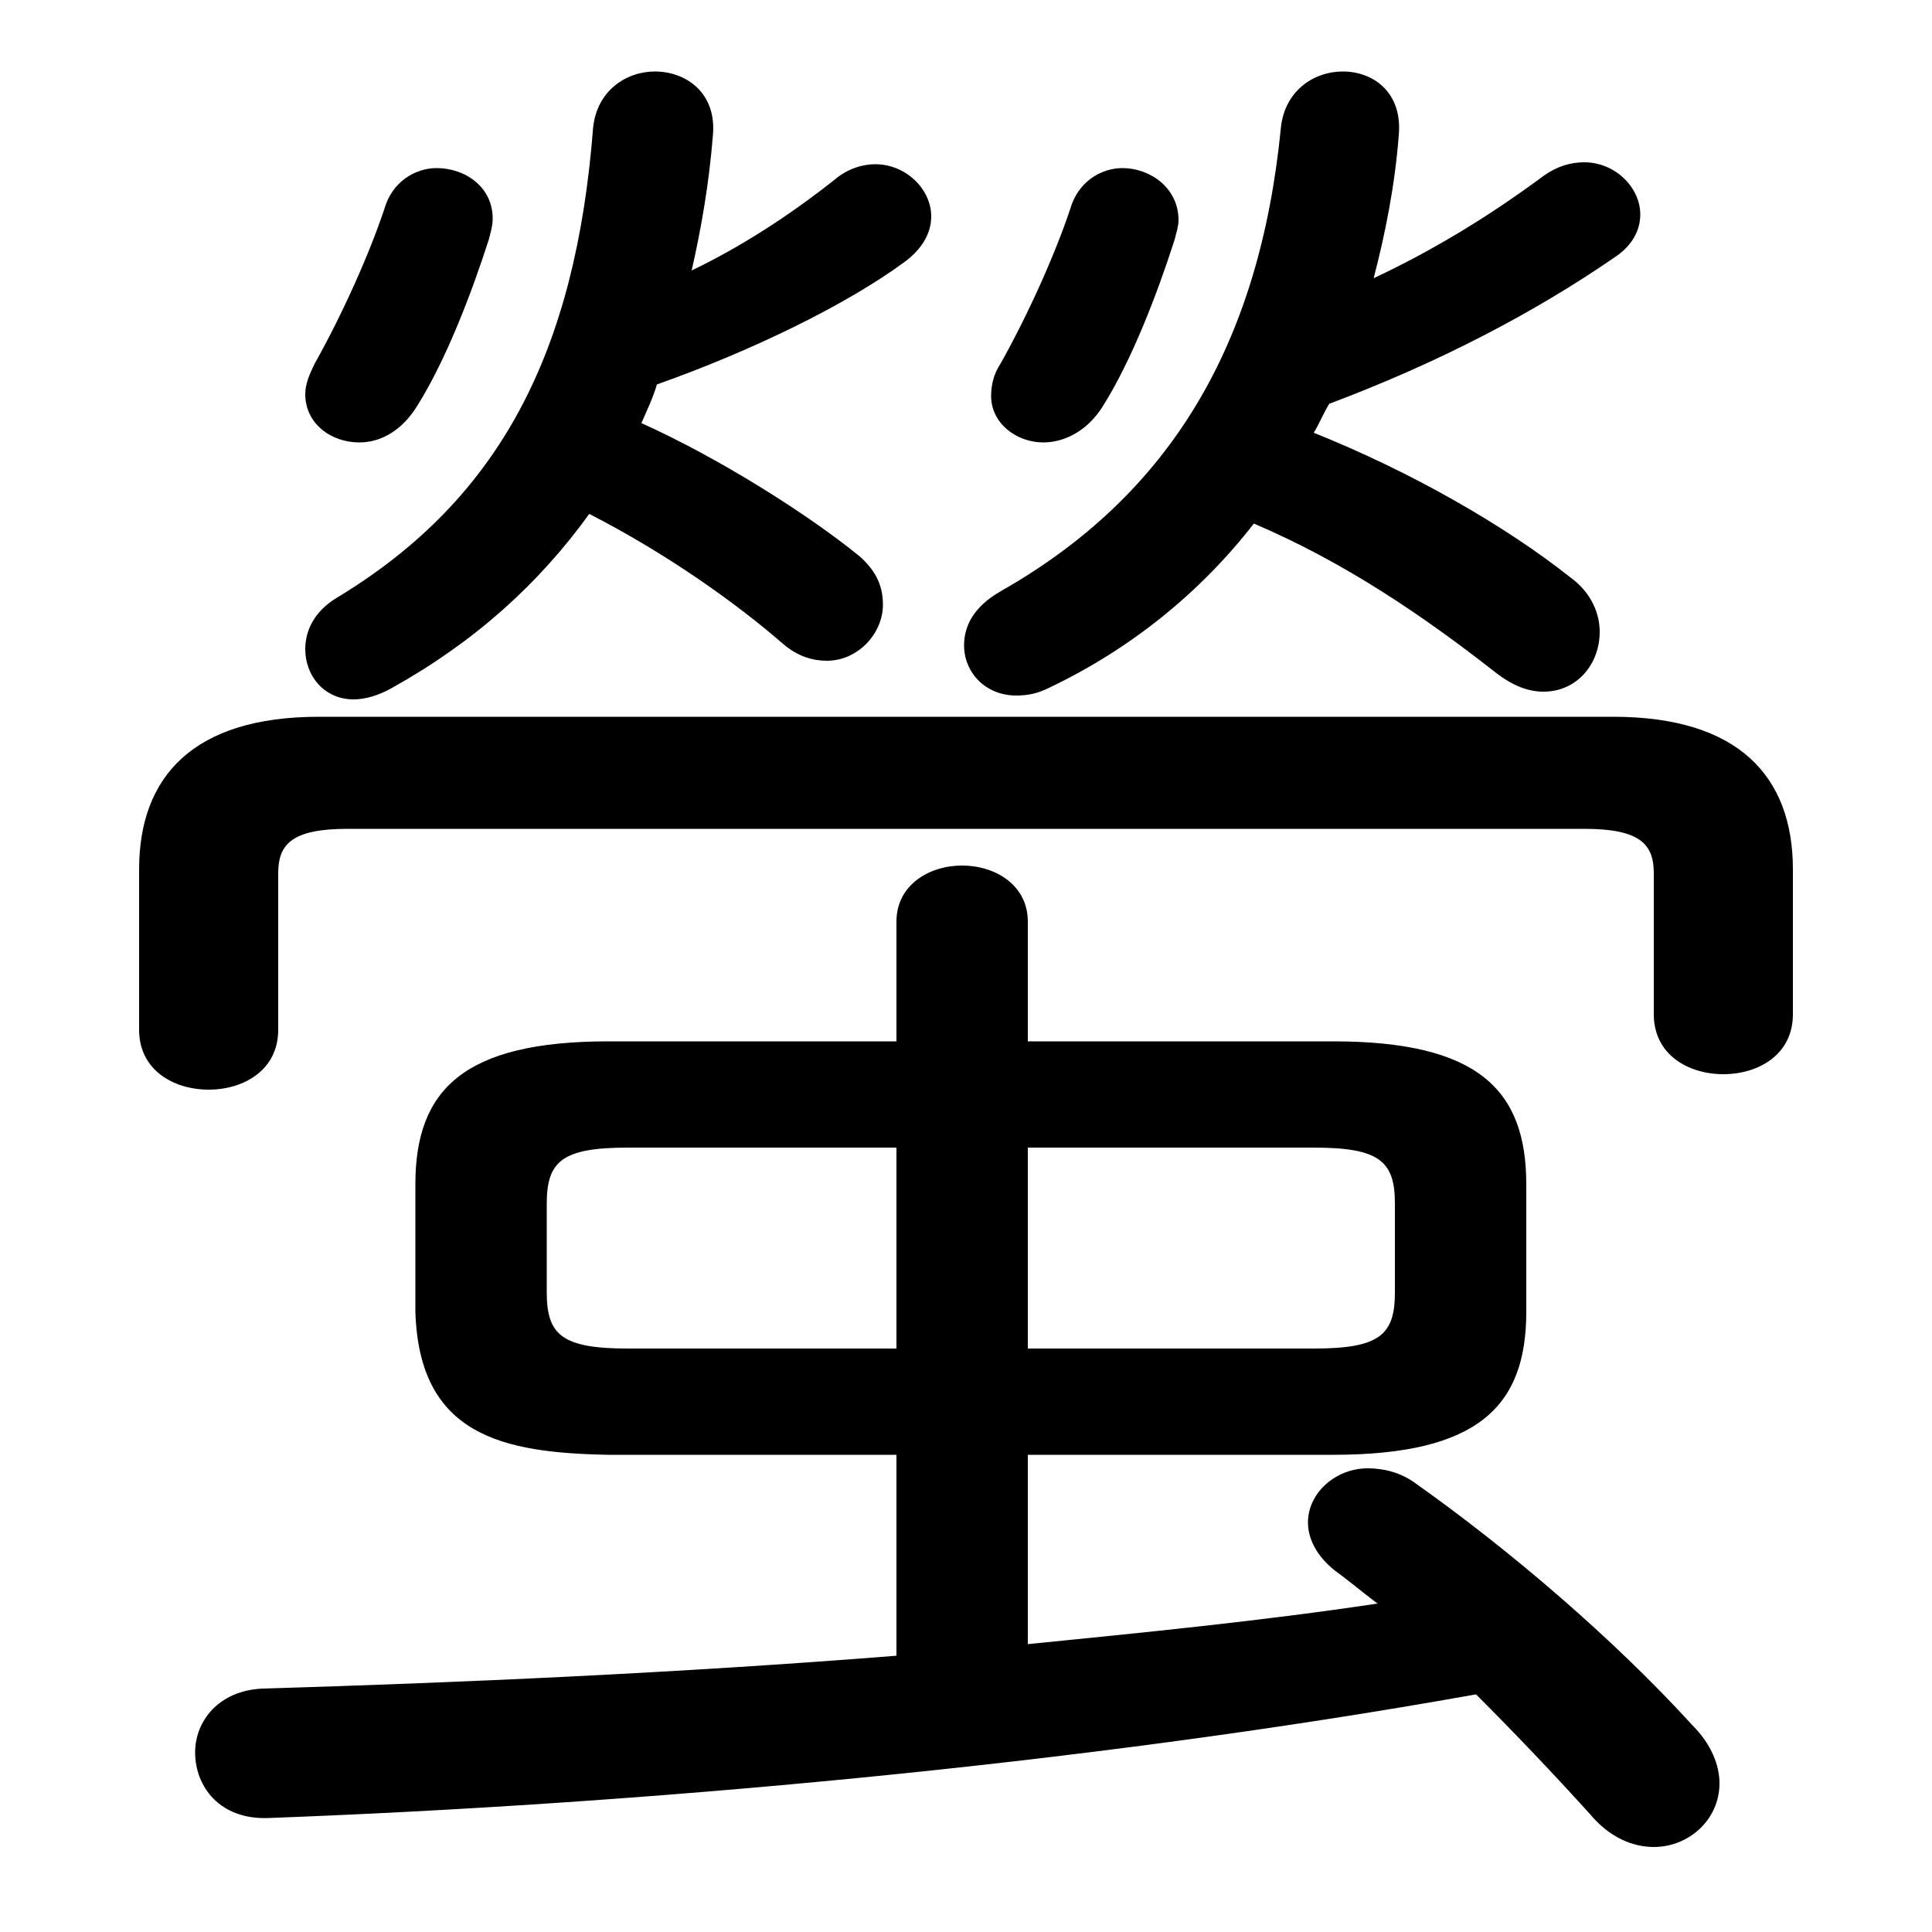 <svg xmlns="http://www.w3.org/2000/svg" viewBox="0 -44.0 50.0 50.0">
    <rect x="0" y="-44.0" width="50.0" height="50.0" fill="#808080" stroke="none"/>
    <g transform="scale(1, -1)">
        <!-- ボディの枠 -->
        <rect x="0" y="-6.0" width="50.0" height="50.0"
            stroke="white" fill="white"/>
        <!-- グリフ座標系の原点 -->
        <circle cx="0" cy="0" r="5" fill="white"/>
        <!-- グリフのアウトライン -->
        <g style="fill:black;stroke:#000000;stroke-width:0;stroke-linecap:round;stroke-linejoin:round;">
        <path d="M 23.2 6.35 L 23.2 1.15 C 17.55 0.7 11.85 0.45 6.8 0.3 C 5.65 0.25 5.05 -0.55 5.05 -1.35 C 5.05 -2.25 5.7 -3.1 6.95 -3.05 C 16.35 -2.7 27.85 -1.7 38.2 0.15 C 39.2 -0.85 40.2 -1.9 41.15 -2.95 C 41.65 -3.55 42.25 -3.8 42.8 -3.8 C 43.7 -3.8 44.5 -3.1 44.5 -2.15 C 44.5 -1.7 44.3 -1.15 43.8 -0.65 C 41.75 1.6 39.05 3.9 36.65 5.6 C 36.25 5.9 35.8 6.0 35.4 6.0 C 34.55 6.0 33.85 5.35 33.85 4.6 C 33.85 4.2 34.05 3.75 34.55 3.35 C 34.9 3.1 35.25 2.8 35.65 2.5 C 32.65 2.05 29.6 1.75 26.6 1.45 L 26.6 6.35 L 34.5 6.35 C 38.25 6.35 39.5 7.6 39.5 10.05 L 39.5 13.35 C 39.5 15.8 38.25 17.05 34.5 17.05 L 26.6 17.05 L 26.6 20.15 C 26.6 21.1 25.75 21.6 24.9 21.6 C 24.05 21.6 23.2 21.1 23.2 20.15 L 23.2 17.05 L 15.75 17.05 C 12.0 17.05 10.75 15.8 10.75 13.35 L 10.75 10.05 C 10.85 6.85 13.0 6.4 15.75 6.35 Z M 16.25 9.1 C 14.55 9.1 14.15 9.45 14.15 10.55 L 14.15 12.85 C 14.15 13.95 14.55 14.3 16.25 14.3 L 23.2 14.3 L 23.2 9.1 Z M 26.6 14.3 L 34.0 14.3 C 35.7 14.3 36.1 13.95 36.1 12.85 L 36.1 10.55 C 36.1 9.45 35.7 9.1 34.0 9.1 L 26.6 9.1 Z M 15.25 30.7 C 17.3 29.65 19.1 28.35 20.25 27.35 C 20.65 27.0 21.05 26.9 21.4 26.9 C 22.2 26.9 22.85 27.6 22.85 28.35 C 22.85 28.8 22.7 29.2 22.25 29.6 C 20.9 30.7 18.6 32.15 16.6 33.05 C 16.75 33.4 16.9 33.7 17.0 34.05 C 19.4 34.9 21.9 36.1 23.45 37.25 C 23.9 37.6 24.1 38.0 24.1 38.4 C 24.1 39.1 23.45 39.75 22.65 39.75 C 22.35 39.75 21.95 39.65 21.6 39.35 C 20.4 38.4 19.15 37.6 17.9 37.0 C 18.15 38.1 18.35 39.25 18.45 40.5 C 18.55 41.6 17.75 42.15 16.95 42.15 C 16.2 42.15 15.45 41.65 15.35 40.7 C 14.9 34.9 12.95 31.1 8.75 28.55 C 8.15 28.2 7.9 27.7 7.9 27.2 C 7.9 26.5 8.4 25.9 9.15 25.9 C 9.45 25.9 9.8 26.0 10.15 26.2 C 12.3 27.4 13.95 28.9 15.25 30.7 Z M 32.45 30.45 C 34.8 29.45 36.85 28.05 38.7 26.6 C 39.15 26.25 39.55 26.1 39.95 26.1 C 40.8 26.1 41.4 26.8 41.4 27.65 C 41.4 28.1 41.2 28.65 40.65 29.05 C 38.95 30.4 36.5 31.8 34.0 32.8 C 34.15 33.05 34.25 33.3 34.4 33.55 C 37.2 34.6 39.7 35.9 41.8 37.35 C 42.25 37.65 42.45 38.05 42.45 38.45 C 42.45 39.15 41.8 39.8 41.0 39.8 C 40.65 39.8 40.3 39.7 39.95 39.45 C 38.6 38.45 37.15 37.55 35.55 36.8 C 35.85 37.95 36.1 39.2 36.2 40.5 C 36.3 41.6 35.55 42.15 34.75 42.15 C 34.0 42.15 33.25 41.65 33.15 40.7 C 32.6 35.1 30.3 31.2 25.9 28.7 C 25.2 28.3 24.95 27.8 24.95 27.3 C 24.95 26.6 25.5 26.0 26.3 26.0 C 26.6 26.0 26.85 26.05 27.15 26.2 C 29.25 27.2 31.05 28.65 32.45 30.45 Z M 8.25 25.45 C 5.0 25.45 3.6 23.9 3.6 21.5 L 3.6 17.35 C 3.6 16.3 4.5 15.8 5.4 15.8 C 6.3 15.8 7.2 16.3 7.2 17.35 L 7.2 21.4 C 7.2 22.15 7.55 22.55 9.0 22.55 L 41.0 22.55 C 42.45 22.55 42.8 22.15 42.8 21.4 L 42.8 17.75 C 42.8 16.7 43.7 16.2 44.6 16.2 C 45.5 16.2 46.4 16.7 46.4 17.75 L 46.4 21.5 C 46.4 23.9 45.0 25.45 41.75 25.45 Z M 9.95 38.6 C 9.55 37.4 8.85 35.85 8.15 34.6 C 8.0 34.3 7.9 34.05 7.9 33.8 C 7.9 33.05 8.55 32.55 9.3 32.55 C 9.85 32.55 10.4 32.85 10.8 33.5 C 11.55 34.7 12.2 36.4 12.65 37.8 C 12.7 38.0 12.75 38.15 12.75 38.35 C 12.75 39.15 12.05 39.65 11.3 39.65 C 10.75 39.65 10.15 39.3 9.95 38.6 Z M 27.7 38.6 C 27.3 37.4 26.6 35.85 25.9 34.6 C 25.7 34.3 25.65 34.0 25.65 33.75 C 25.65 33.05 26.3 32.55 27.0 32.55 C 27.55 32.55 28.15 32.85 28.55 33.5 C 29.3 34.7 29.95 36.4 30.4 37.8 C 30.45 38.0 30.5 38.15 30.5 38.3 C 30.5 39.15 29.75 39.65 29.05 39.65 C 28.5 39.65 27.9 39.3 27.7 38.6 Z"/>
    </g>
    </g>
</svg>
